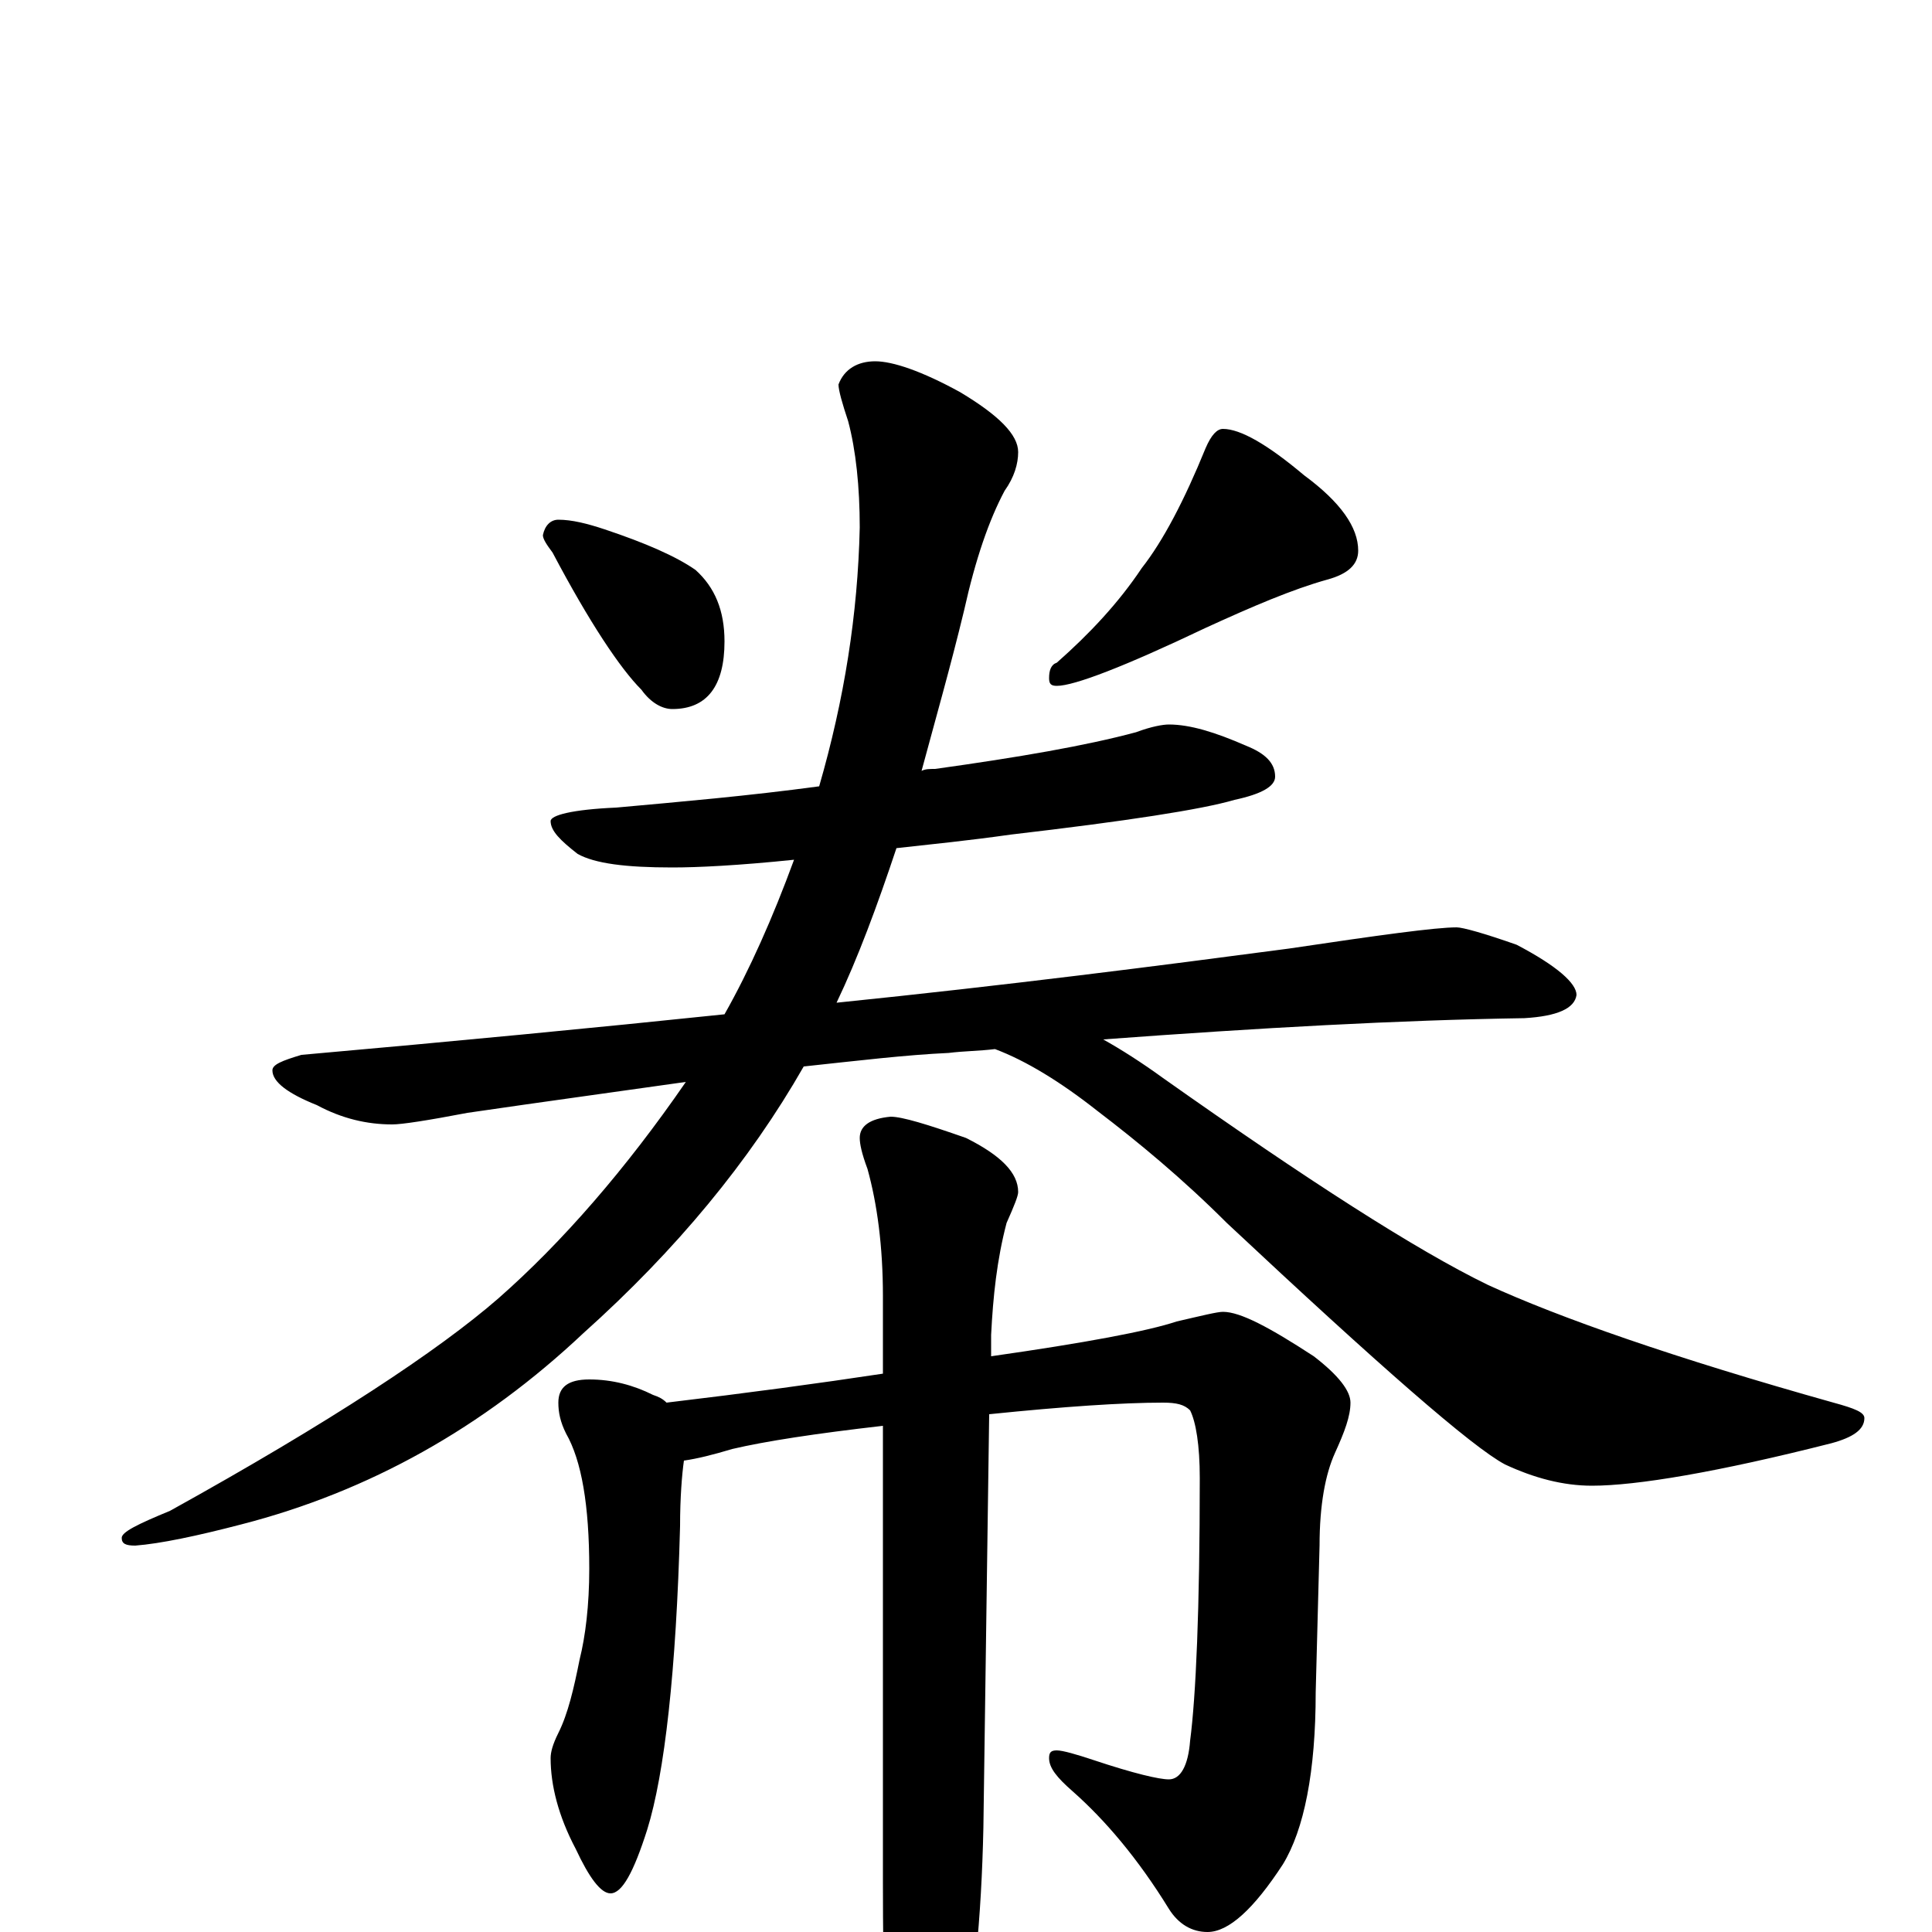 <?xml version="1.0" encoding="utf-8" ?>
<!DOCTYPE svg PUBLIC "-//W3C//DTD SVG 1.1//EN" "http://www.w3.org/Graphics/SVG/1.1/DTD/svg11.dtd">
<svg version="1.1" id="Layer_1" xmlns="http://www.w3.org/2000/svg" xmlns:xlink="http://www.w3.org/1999/xlink" x="0px" y="145px" width="1000px" height="1000px" viewBox="0 0 1000 1000" enable-background="new 0 0 1000 1000" xml:space="preserve">
<g id="Layer_1">
<path id="glyph" transform="matrix(1 0 0 -1 0 1000)" d="M289,731C296,731 304,729 313,726C334,719 350,712 360,705C370,696 375,684 375,668C375,645 366,633 348,633C343,633 337,636 332,643C321,654 305,678 286,714C283,718 281,721 281,723C282,728 285,731 289,731M633,778C642,778 656,770 675,754C694,740 703,727 703,715C703,708 698,703 687,700C669,695 648,686 624,675C582,655 556,645 547,645C544,645 543,646 543,649C543,653 544,656 547,657C564,672 579,688 591,706C602,720 613,741 624,768C627,775 630,778 633,778M605,625C616,625 629,621 645,614C655,610 660,605 660,598C660,593 653,589 639,586C622,581 583,575 523,568C502,565 482,563 464,561C454,531 444,504 433,481C521,490 599,500 667,509C714,516 743,520 754,520C757,520 768,517 785,511C806,500 816,491 816,485C815,478 806,474 789,473C724,472 652,468 571,462C580,457 591,450 602,442C677,389 733,353 770,335C807,318 867,297 949,274C960,271 965,269 965,266C965,260 959,256 948,253C889,238 847,231 824,231C809,231 794,235 779,242C762,251 714,293 635,367C612,390 589,409 568,425C549,440 531,451 515,457C507,456 499,456 491,455C469,454 444,451 416,448C388,399 350,353 302,310C250,261 191,228 125,211C102,205 83,201 70,200C65,200 63,201 63,204C63,207 71,211 88,218C171,264 227,301 258,328C291,357 324,395 355,440C320,435 283,430 242,424C221,420 208,418 203,418C190,418 177,421 164,428C149,434 141,440 141,446C141,449 146,451 156,454C235,461 308,468 375,475C388,498 400,525 411,555C382,552 361,551 348,551C324,551 308,553 299,558C290,565 285,570 285,575C285,578 296,581 319,582C352,585 387,588 424,593C437,638 444,682 445,727C445,748 443,767 439,782C436,791 434,798 434,801C437,809 444,813 453,813C462,813 477,808 497,797C517,785 527,775 527,766C527,760 525,753 520,746C512,731 505,711 499,684C492,655 484,627 477,601C479,602 481,602 484,602C527,608 562,614 588,621C596,624 602,625 605,625M305,286C317,286 328,283 338,278C341,277 343,276 345,274C387,279 424,284 457,289l0,40C457,355 454,377 449,395C446,403 445,408 445,411C445,417 450,421 461,422C467,422 480,418 500,411C518,402 527,393 527,383C527,381 525,376 521,367C516,348 514,329 513,309l0,-11C562,305 594,311 609,316C622,319 630,321 633,321C642,321 657,313 680,298C693,288 699,280 699,274C699,267 696,259 691,248C686,237 683,221 683,200l-2,-76C681,83 675,53 664,35C649,12 636,0 625,0C617,0 610,4 605,12C589,38 572,58 555,73C547,80 543,85 543,90C543,93 544,94 547,94C550,94 557,92 566,89C587,82 600,79 605,79C611,79 615,86 616,99C619,122 621,167 621,235C621,252 619,264 616,270C613,273 609,274 602,274C581,274 551,272 512,268l-3,-214C508,7 504,-35 496,-70C489,-101 482,-117 477,-117C470,-117 465,-107 461,-86C458,-59 457,-22 457,25l0,237C422,258 396,254 379,250C369,247 361,245 354,244C353,237 352,225 352,210C350,135 344,82 335,53C328,31 322,20 316,20C311,20 305,28 298,43C289,60 285,76 285,90C285,93 286,97 289,103C294,113 297,126 300,141C303,153 305,169 305,188C305,221 301,244 293,258C290,264 289,269 289,274C289,282 294,286 305,286z"/>
</g>
</svg>
